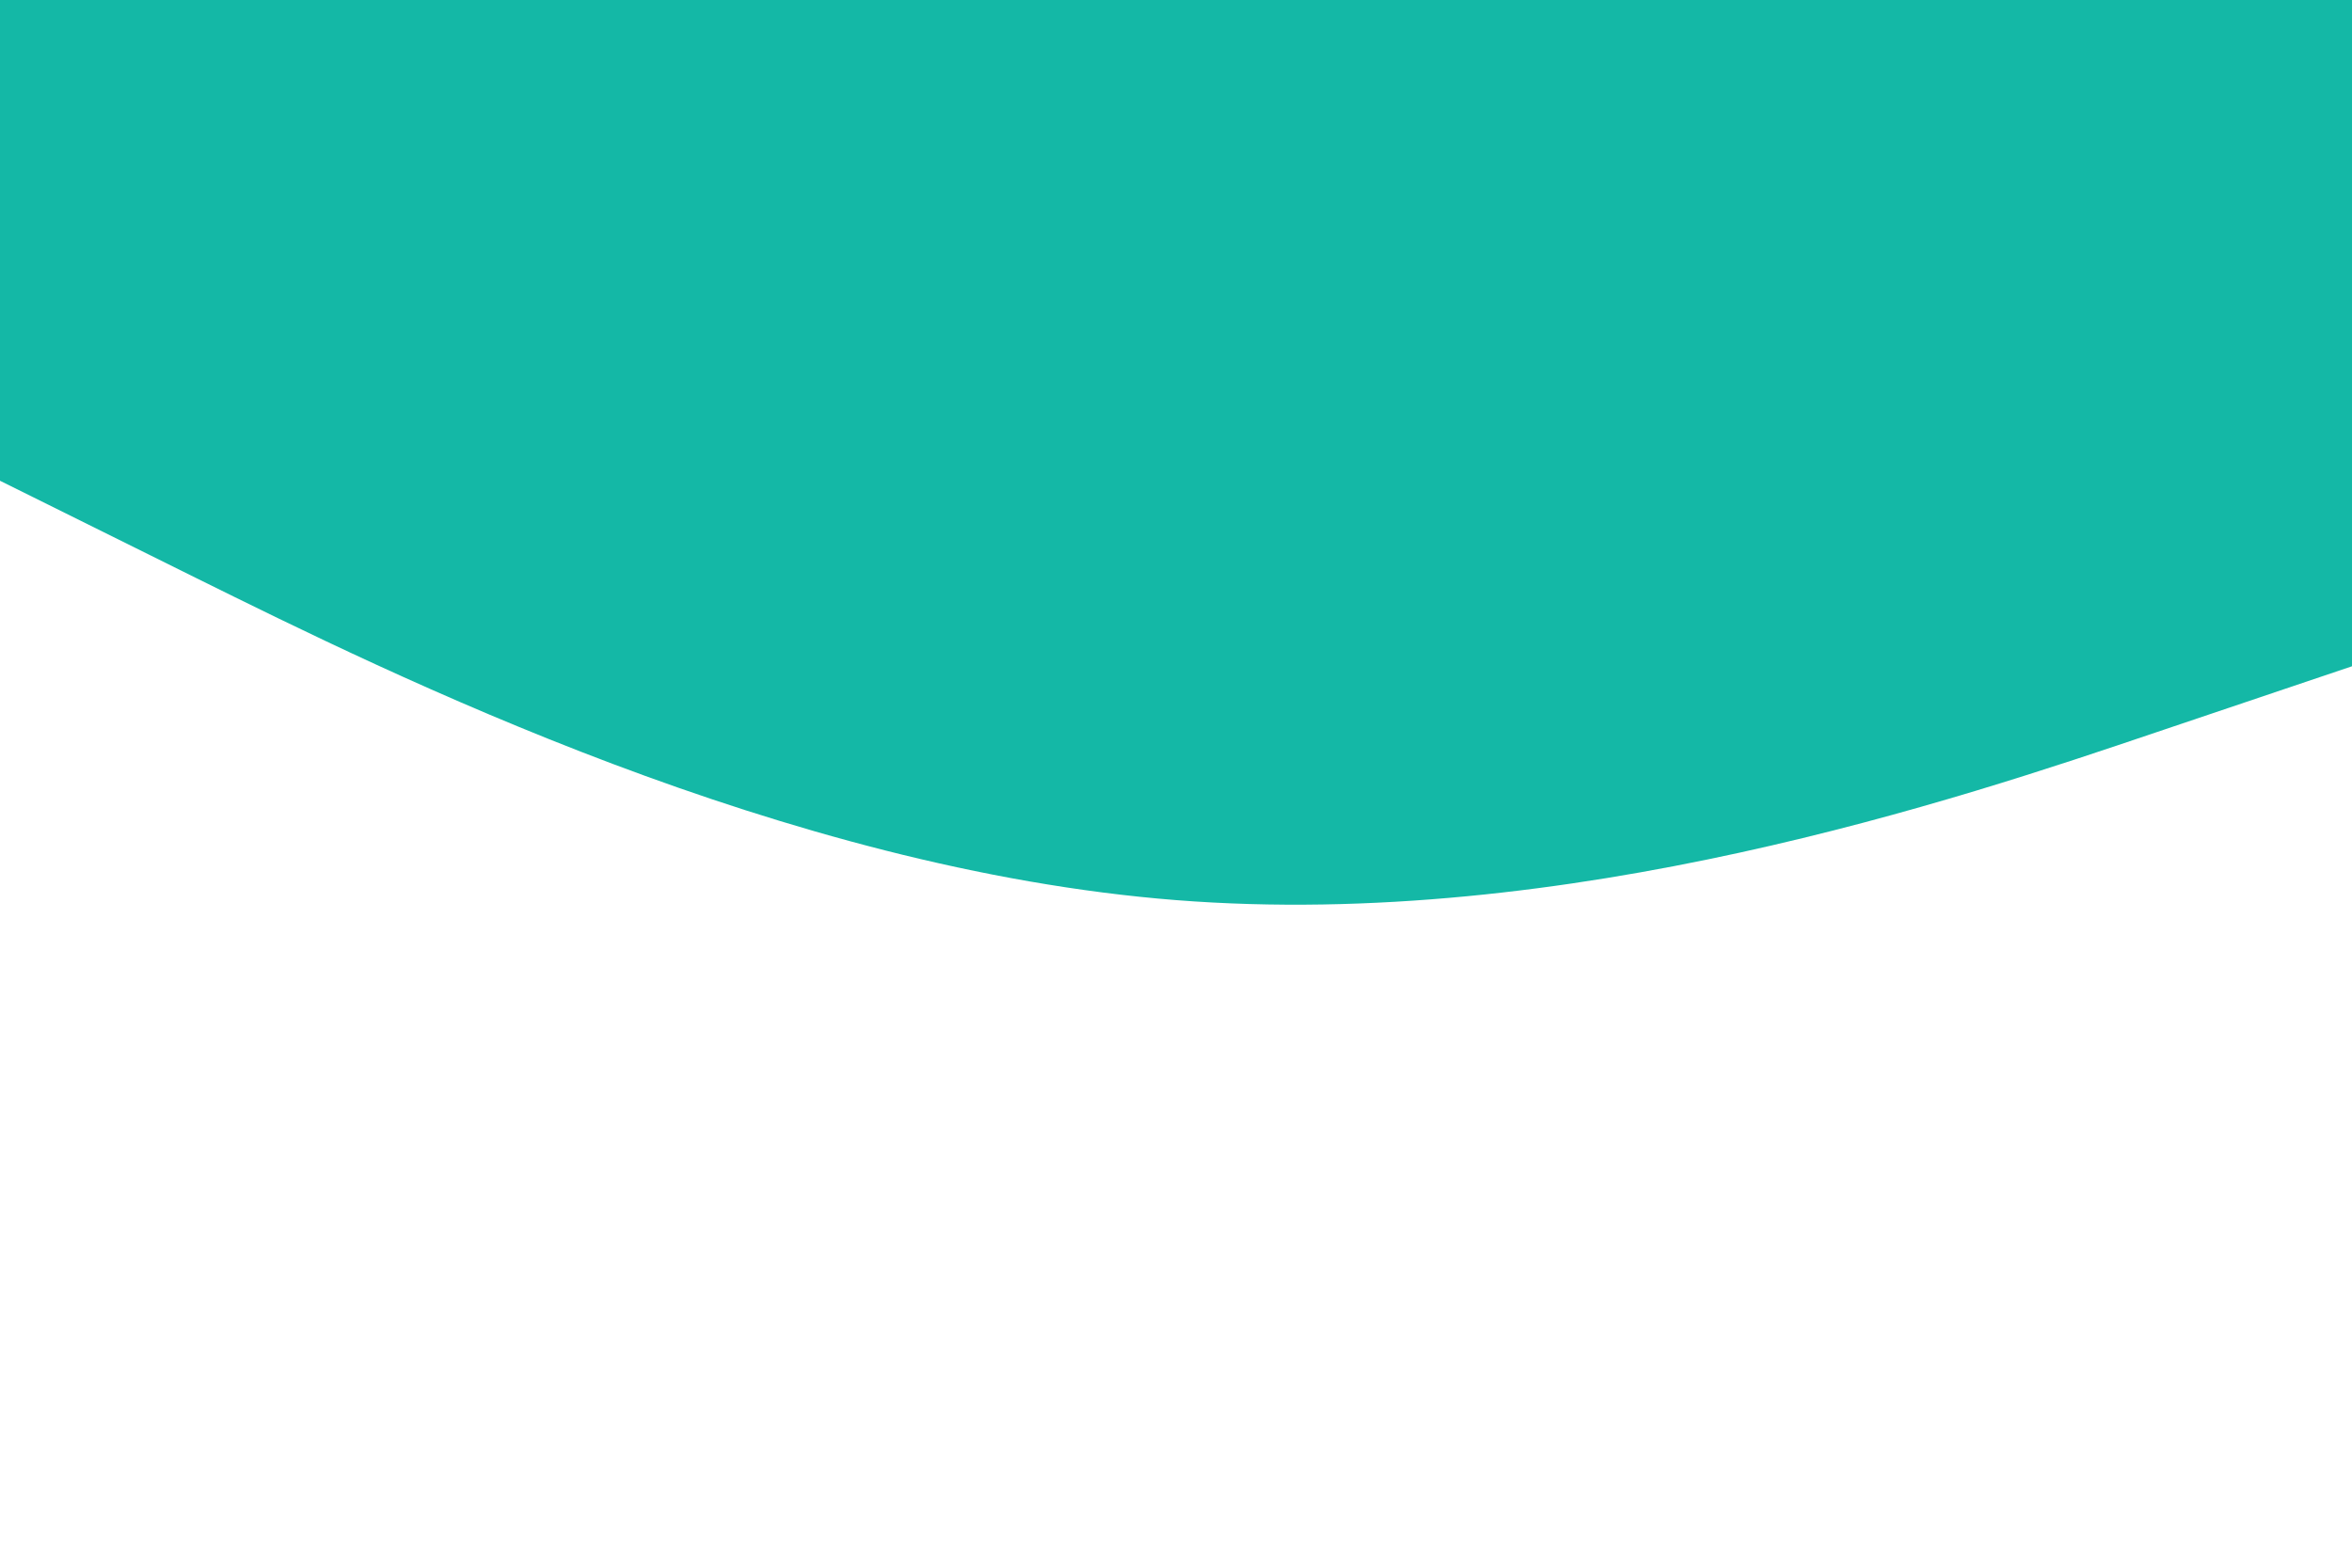 <svg id="visual" viewBox="0 0 900 600" width="900" height="600" xmlns="http://www.w3.org/2000/svg" xmlns:xlink="http://www.w3.org/1999/xlink" version="1.1"><path d="M0 184L75 221.2C150 258.3 300 332.7 450 344.5C600 356.3 750 305.7 825 280.3L900 255L900 0L825 0C750 0 600 0 450 0C300 0 150 0 75 0L0 0Z" fill="#14B8A6" stroke-linecap="round" stroke-linejoin="miter"></path></svg>